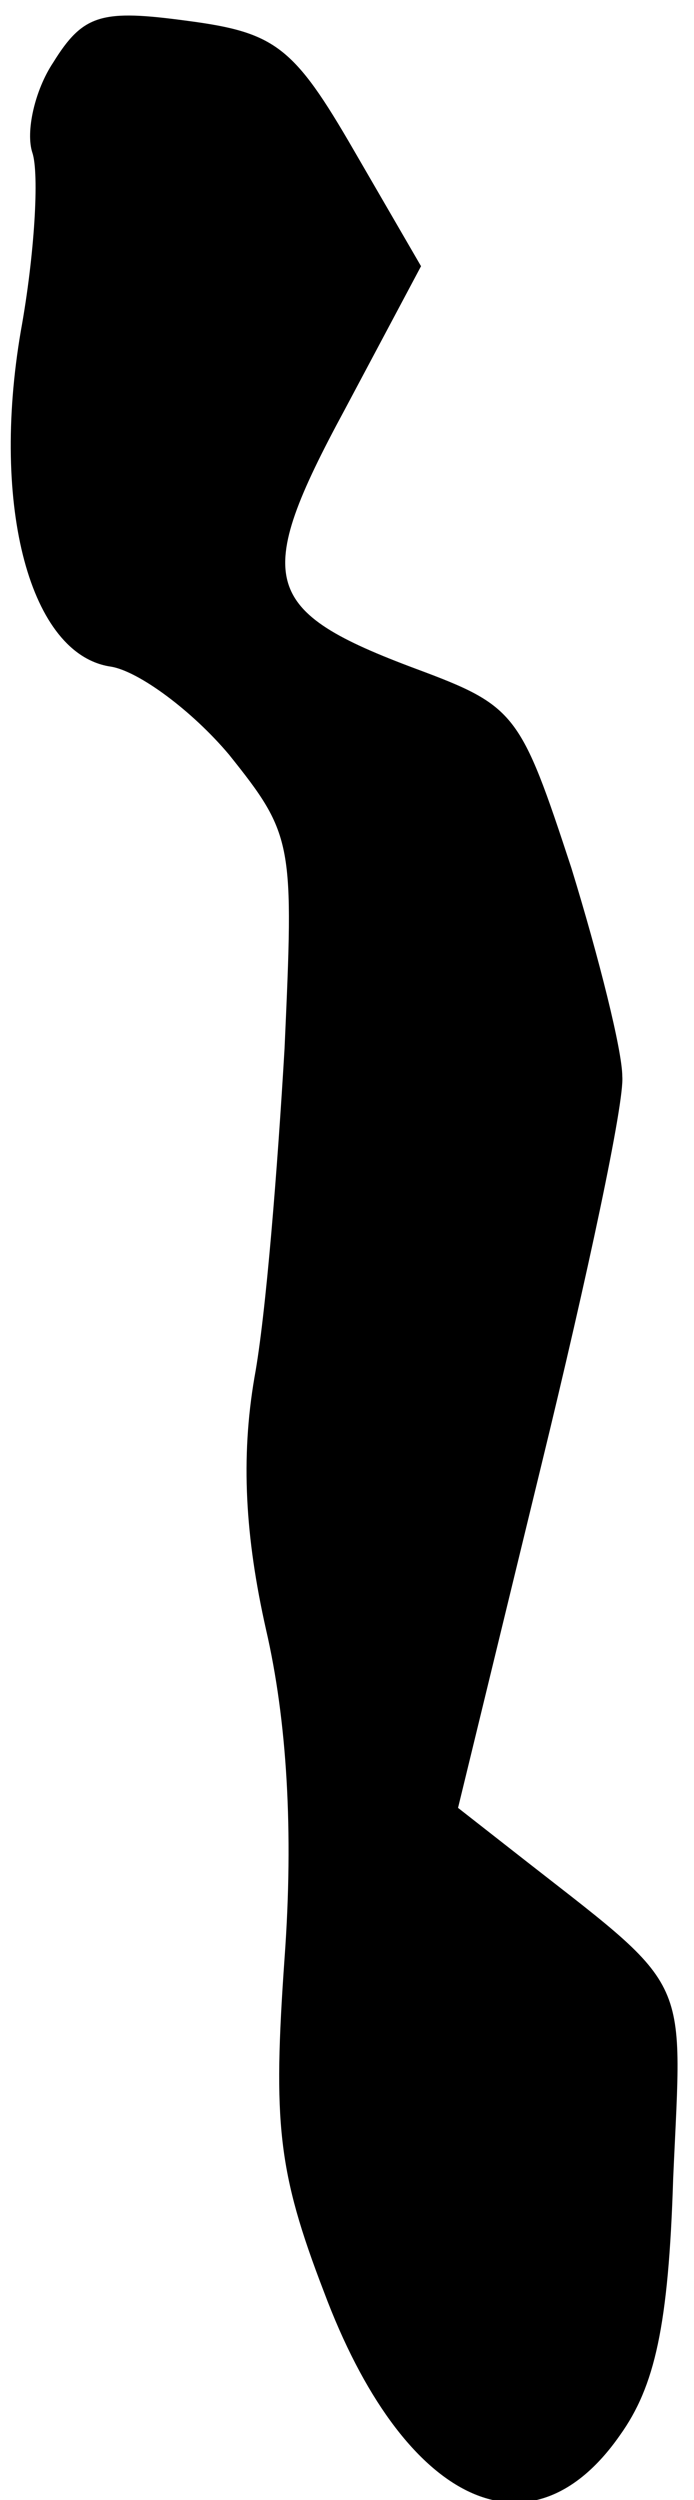<?xml version="1.0" standalone="no"?>
<!DOCTYPE svg PUBLIC "-//W3C//DTD SVG 20010904//EN"
 "http://www.w3.org/TR/2001/REC-SVG-20010904/DTD/svg10.dtd">
<svg version="1.0" xmlns="http://www.w3.org/2000/svg"
 width="30pt" height="108pt" viewBox="0 0 30 108"
 preserveAspectRatio="xMidYMid meet">
<g transform="translate(0,108) scale(0.1,-0.1)"
fill="#000000" stroke="none">
<path fill="#000000" stroke="none" d="M23 1053 c-8 -12 -12 -30 -9 -39 3 -9
1 -44 -5 -77 -13 -76 4 -140 39 -145 12 -2 35 -19 51 -38 28 -35 28 -38 24
-127 -3 -51 -8 -115 -13 -142 -6 -35 -4 -69 5 -109 9 -39 12 -87 8 -142 -5
-71 -3 -92 17 -144 34 -91 89 -118 128 -62 15 21 21 47 23 111 4 91 9 80 -70
142 l-23 18 36 148 c20 82 36 157 35 168 0 11 -10 51 -22 90 -22 67 -24 70
-67 86 -67 25 -71 38 -31 112 l33 62 -29 50 c-26 45 -34 51 -72 56 -37 5 -45
3 -58 -18z"/>
</g>
</svg>
